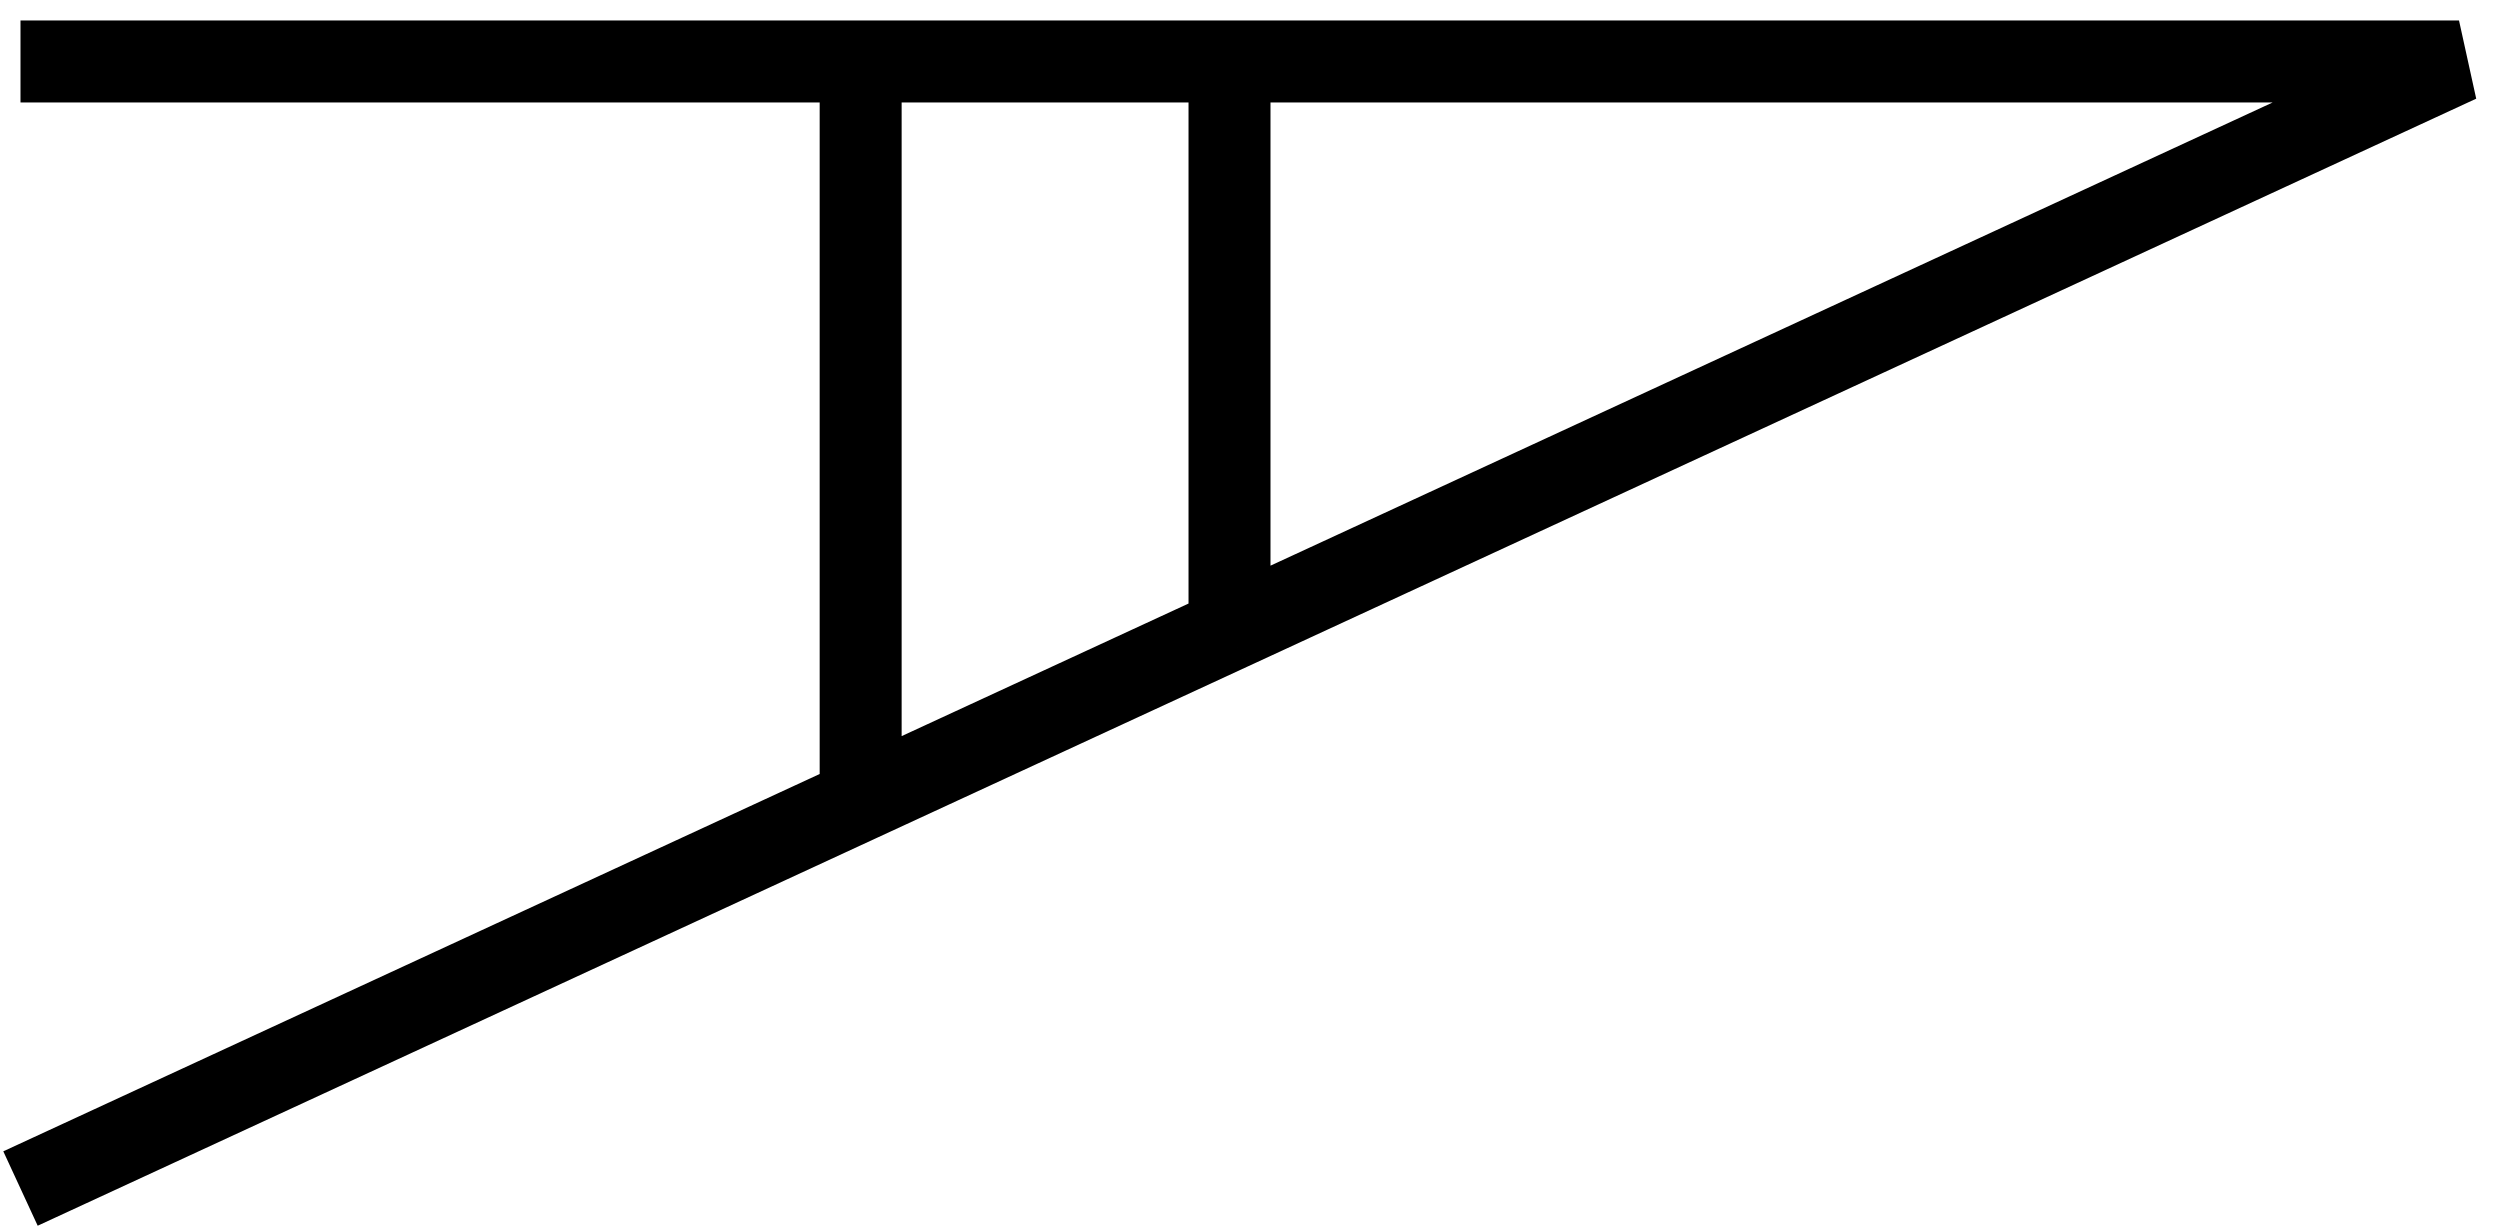 <svg width="61" height="30" viewBox="0 0 61 30" fill="none" xmlns="http://www.w3.org/2000/svg">
<path d="M0.5 1.5H21M0.5 29L21 19.525M21 19.525V1.5M21 19.525L30 15.366M21 1.5H30M30 1.5H60L30 15.366M30 1.5V15.366" stroke="black" stroke-width="2"/>
</svg>
